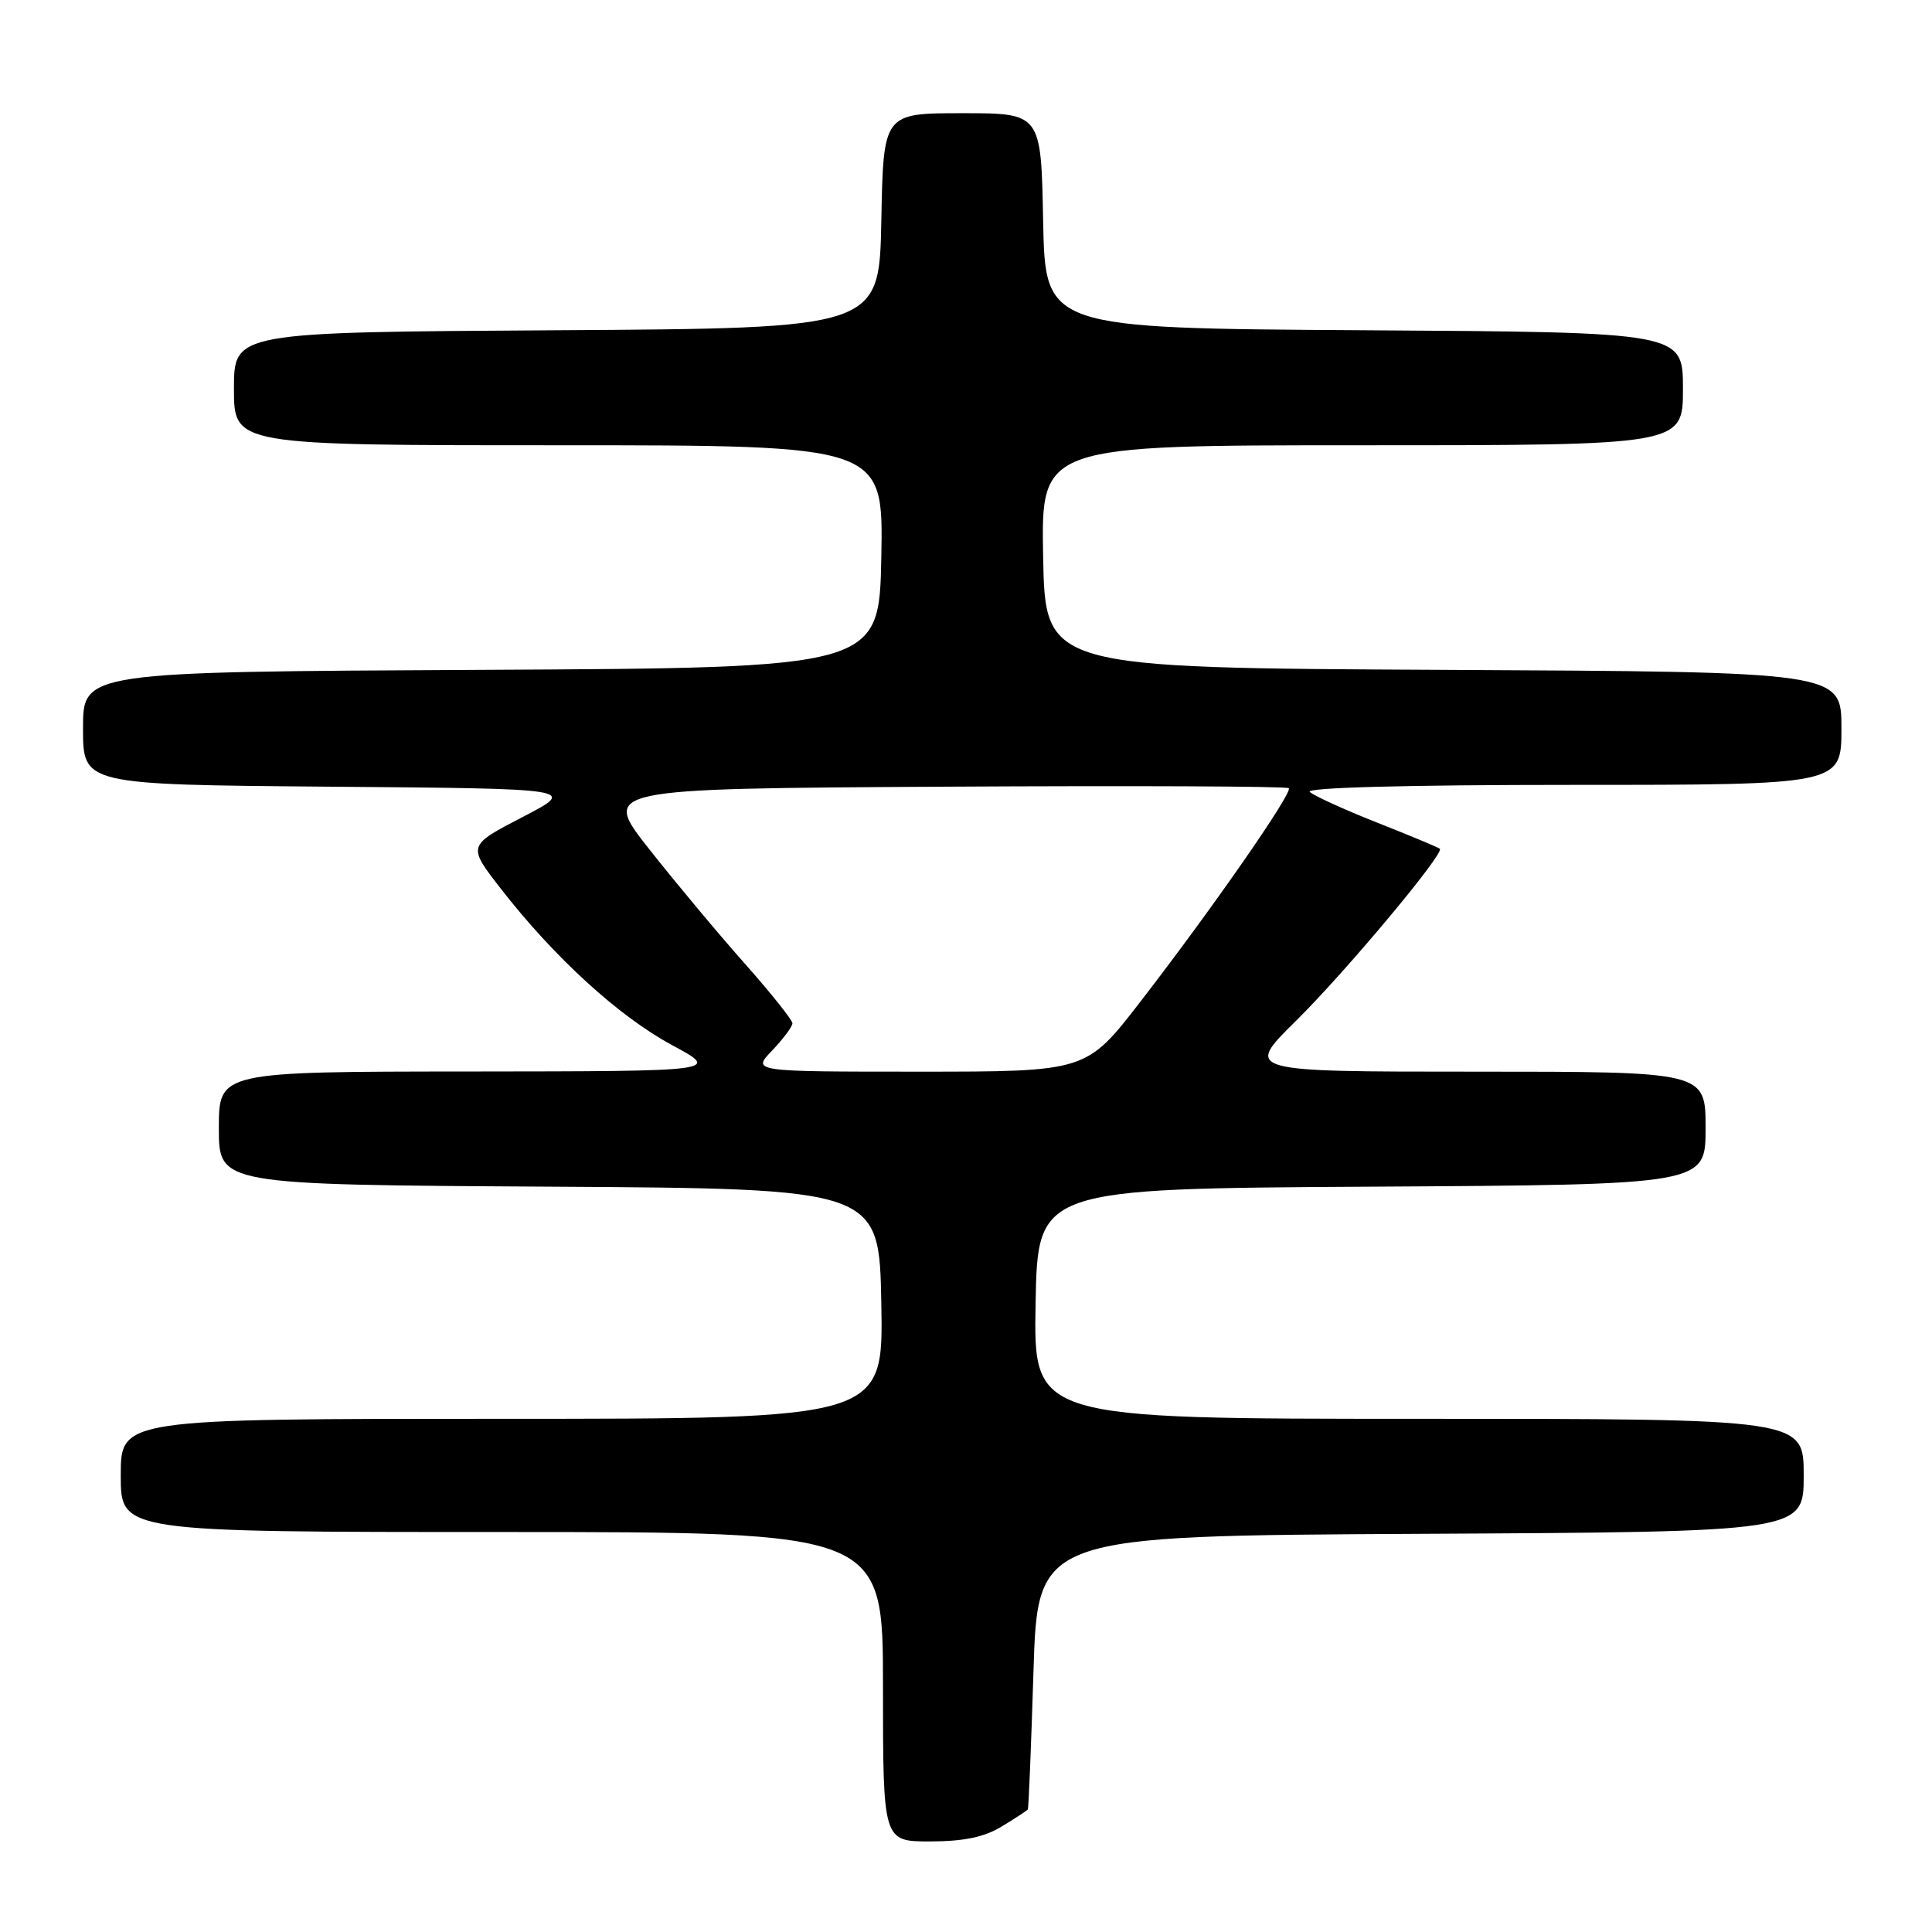 <?xml version="1.0" encoding="UTF-8" standalone="no"?>
<!DOCTYPE svg PUBLIC "-//W3C//DTD SVG 1.1//EN" "http://www.w3.org/Graphics/SVG/1.1/DTD/svg11.dtd" >
<svg xmlns="http://www.w3.org/2000/svg" xmlns:xlink="http://www.w3.org/1999/xlink" version="1.1" viewBox="0 0 256 256">
 <g >
 <path fill="currentColor"
d=" M 132.75 242.01 C 134.54 240.92 136.09 239.91 136.19 239.76 C 136.30 239.62 136.63 231.40 136.94 221.50 C 137.50 203.50 137.50 203.50 188.25 203.24 C 239.00 202.98 239.00 202.98 239.00 195.49 C 239.00 188.00 239.00 188.00 187.97 188.00 C 136.95 188.00 136.95 188.00 137.22 172.75 C 137.50 157.50 137.50 157.50 181.75 157.24 C 226.00 156.98 226.00 156.98 226.00 149.49 C 226.00 142.00 226.00 142.00 195.45 142.00 C 164.90 142.00 164.90 142.00 171.74 135.25 C 178.26 128.82 191.42 113.08 190.79 112.47 C 190.63 112.30 186.90 110.75 182.50 109.01 C 178.10 107.27 174.07 105.43 173.55 104.93 C 172.97 104.36 186.40 104.00 208.30 104.00 C 244.00 104.00 244.00 104.00 244.00 96.51 C 244.00 89.02 244.00 89.02 191.25 88.76 C 138.50 88.50 138.50 88.50 138.22 73.75 C 137.95 59.00 137.95 59.00 180.47 59.00 C 223.00 59.00 223.00 59.00 223.00 51.51 C 223.00 44.02 223.00 44.02 180.75 43.76 C 138.50 43.50 138.50 43.50 138.22 29.25 C 137.95 15.00 137.95 15.00 127.50 15.00 C 117.05 15.00 117.05 15.00 116.78 29.25 C 116.50 43.50 116.50 43.50 73.75 43.76 C 31.00 44.02 31.00 44.02 31.00 51.51 C 31.00 59.00 31.00 59.00 74.03 59.00 C 117.05 59.00 117.05 59.00 116.78 73.75 C 116.50 88.50 116.50 88.50 63.75 88.76 C 11.00 89.02 11.00 89.02 11.00 96.50 C 11.00 103.97 11.00 103.97 43.75 104.24 C 76.50 104.50 76.50 104.50 69.21 108.28 C 61.93 112.06 61.93 112.06 66.38 117.78 C 73.44 126.86 81.99 134.67 89.01 138.46 C 95.50 141.95 95.50 141.95 62.25 141.98 C 29.00 142.00 29.00 142.00 29.00 149.49 C 29.00 156.98 29.00 156.98 72.75 157.24 C 116.50 157.50 116.50 157.50 116.78 172.75 C 117.05 188.00 117.05 188.00 66.53 188.00 C 16.00 188.00 16.00 188.00 16.00 195.50 C 16.00 203.00 16.00 203.00 66.50 203.00 C 117.00 203.00 117.00 203.00 117.00 223.50 C 117.00 244.00 117.00 244.00 123.25 244.00 C 127.72 243.99 130.43 243.43 132.75 242.01 Z  M 102.31 139.20 C 103.79 137.65 105.00 136.03 105.00 135.59 C 105.00 135.16 102.15 131.58 98.66 127.65 C 95.17 123.72 89.48 116.90 86.01 112.50 C 79.71 104.50 79.71 104.50 125.01 104.24 C 149.93 104.10 170.52 104.18 170.77 104.44 C 171.34 105.00 160.60 120.45 151.09 132.75 C 143.94 142.00 143.94 142.00 121.78 142.00 C 99.63 142.00 99.63 142.00 102.31 139.20 Z "/>
</g>
</svg>